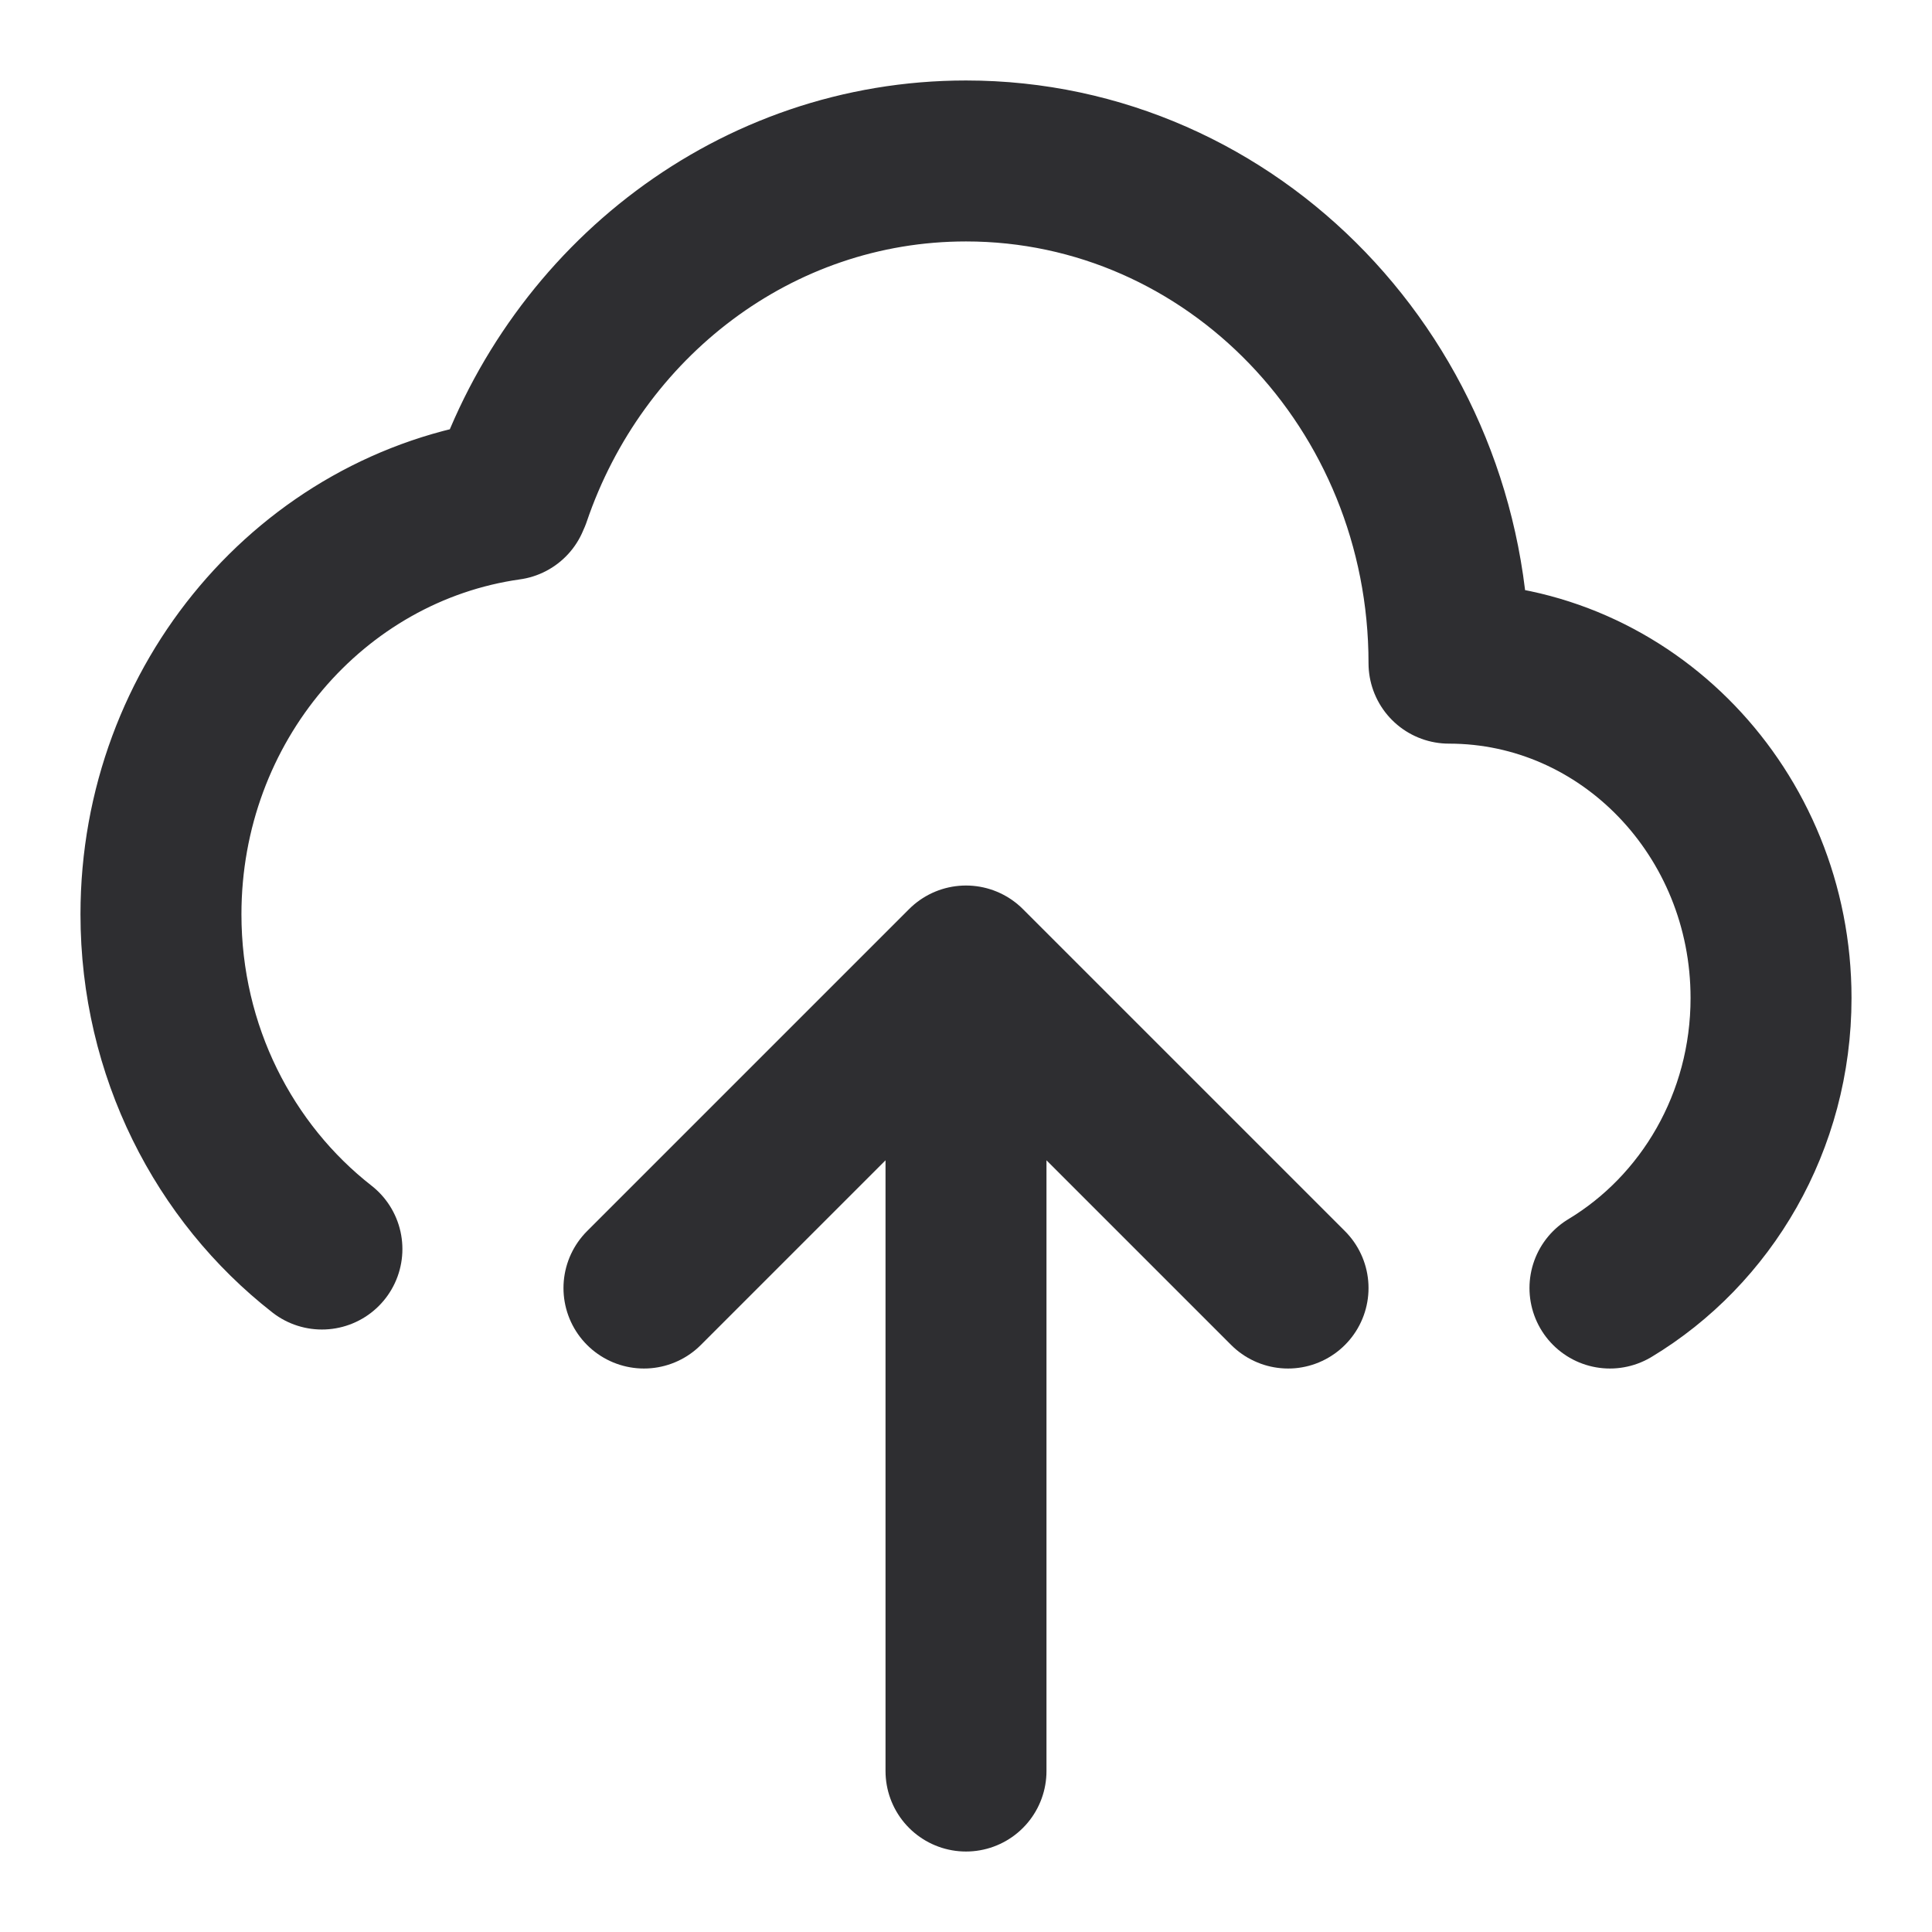 <svg width="16" height="16" viewBox="0 0 16 16" fill="none" xmlns="http://www.w3.org/2000/svg">
<path d="M4.228 4.106C4.777 2.491 6.258 1.333 8 1.333C10.209 1.333 12 3.195 12 5.492C13.473 5.492 14.667 6.734 14.667 8.265C14.667 9.291 14.13 10.187 13.333 10.667M4.214 4.138C2.587 4.367 1.333 5.817 1.333 7.572C1.333 8.705 1.857 9.712 2.666 10.344" stroke="#0F1013" stroke-opacity="0.87" stroke-width="1.333" stroke-linecap="round" stroke-linejoin="round"/>
<path d="M8 8V14.667M5.333 10.667L8 8L5.333 10.667ZM8 8L10.667 10.667L8 8Z" stroke="#0F1013" stroke-opacity="0.87" stroke-width="1.333" stroke-linecap="round" stroke-linejoin="round"/>
</svg>
